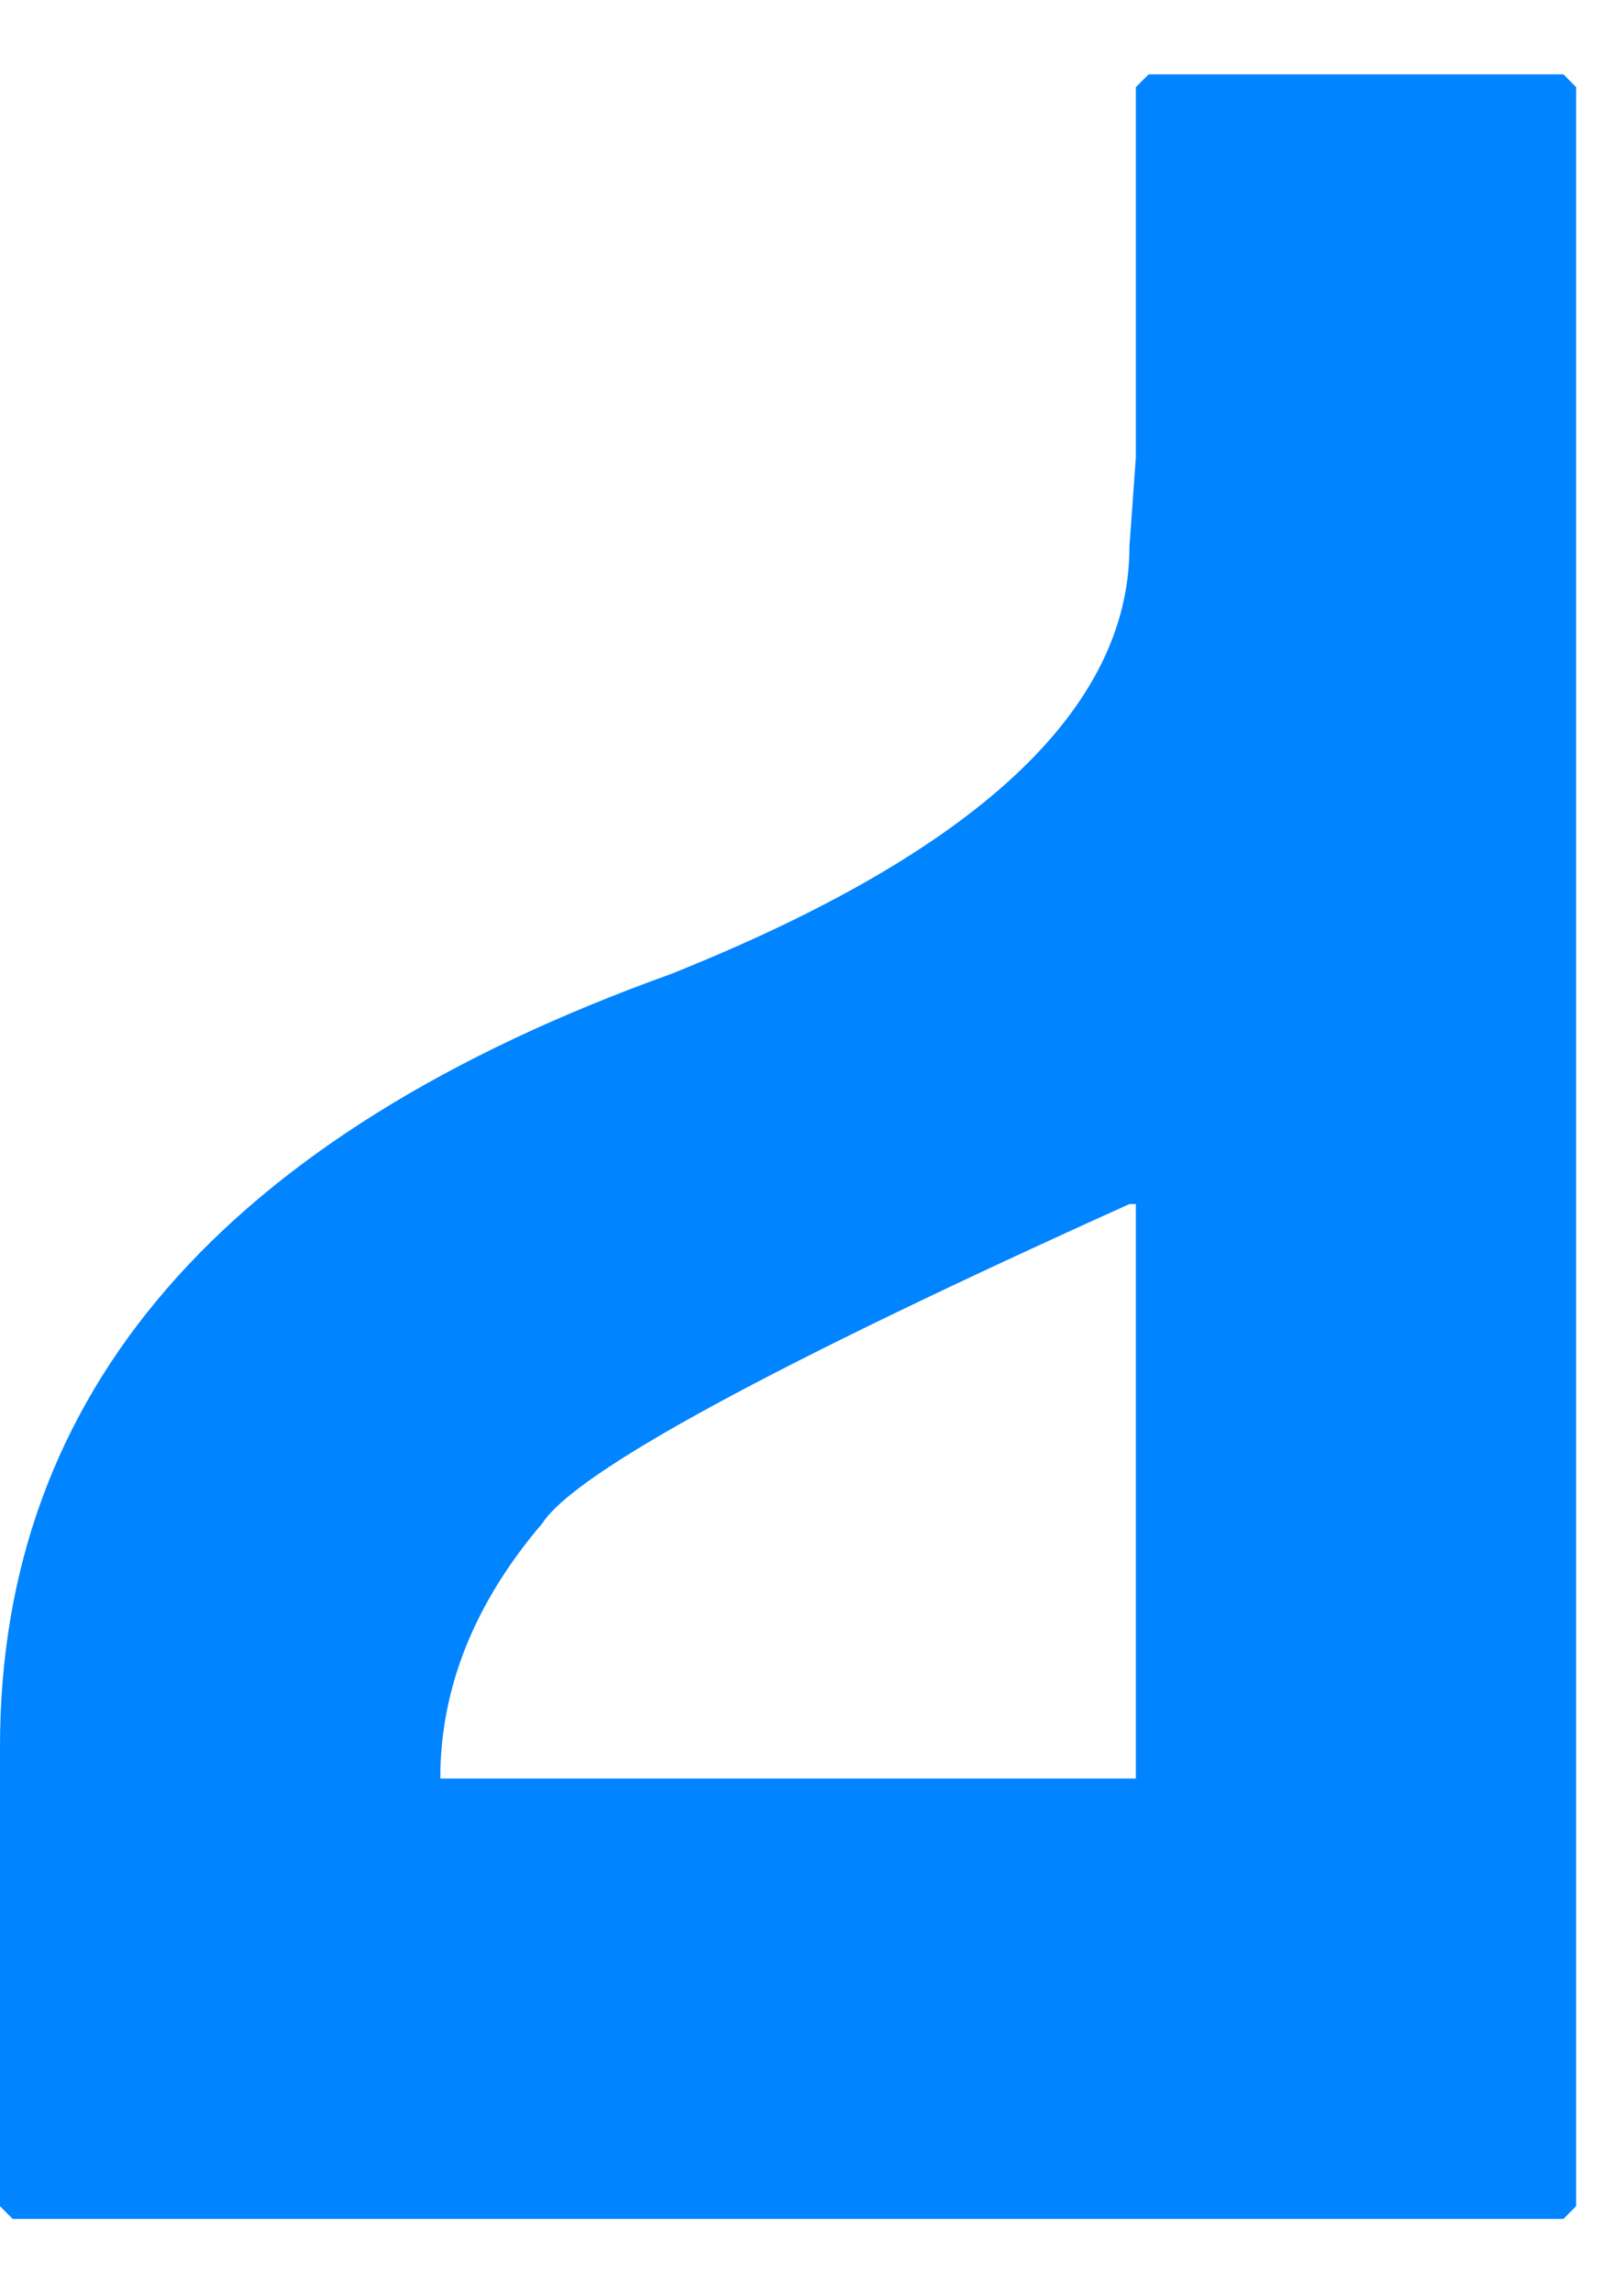<svg width="17" height="24" viewBox="0 0 17 24" fill="none" xmlns="http://www.w3.org/2000/svg">
<path d="M12.024 0.778H16.366L16.499 0.912V23.088L16.366 23.222H0.133L0 23.089V18.279C0 14.572 2.338 11.878 7.014 10.197C10.22 8.917 11.823 7.425 11.823 5.722L11.89 4.787V0.912L12.024 0.778ZM4.609 18.613H11.89V12.601H11.823C8.071 14.293 6.023 15.407 5.678 15.941C4.965 16.776 4.609 17.667 4.609 18.613Z" fill="#0184FF"/>
</svg>
